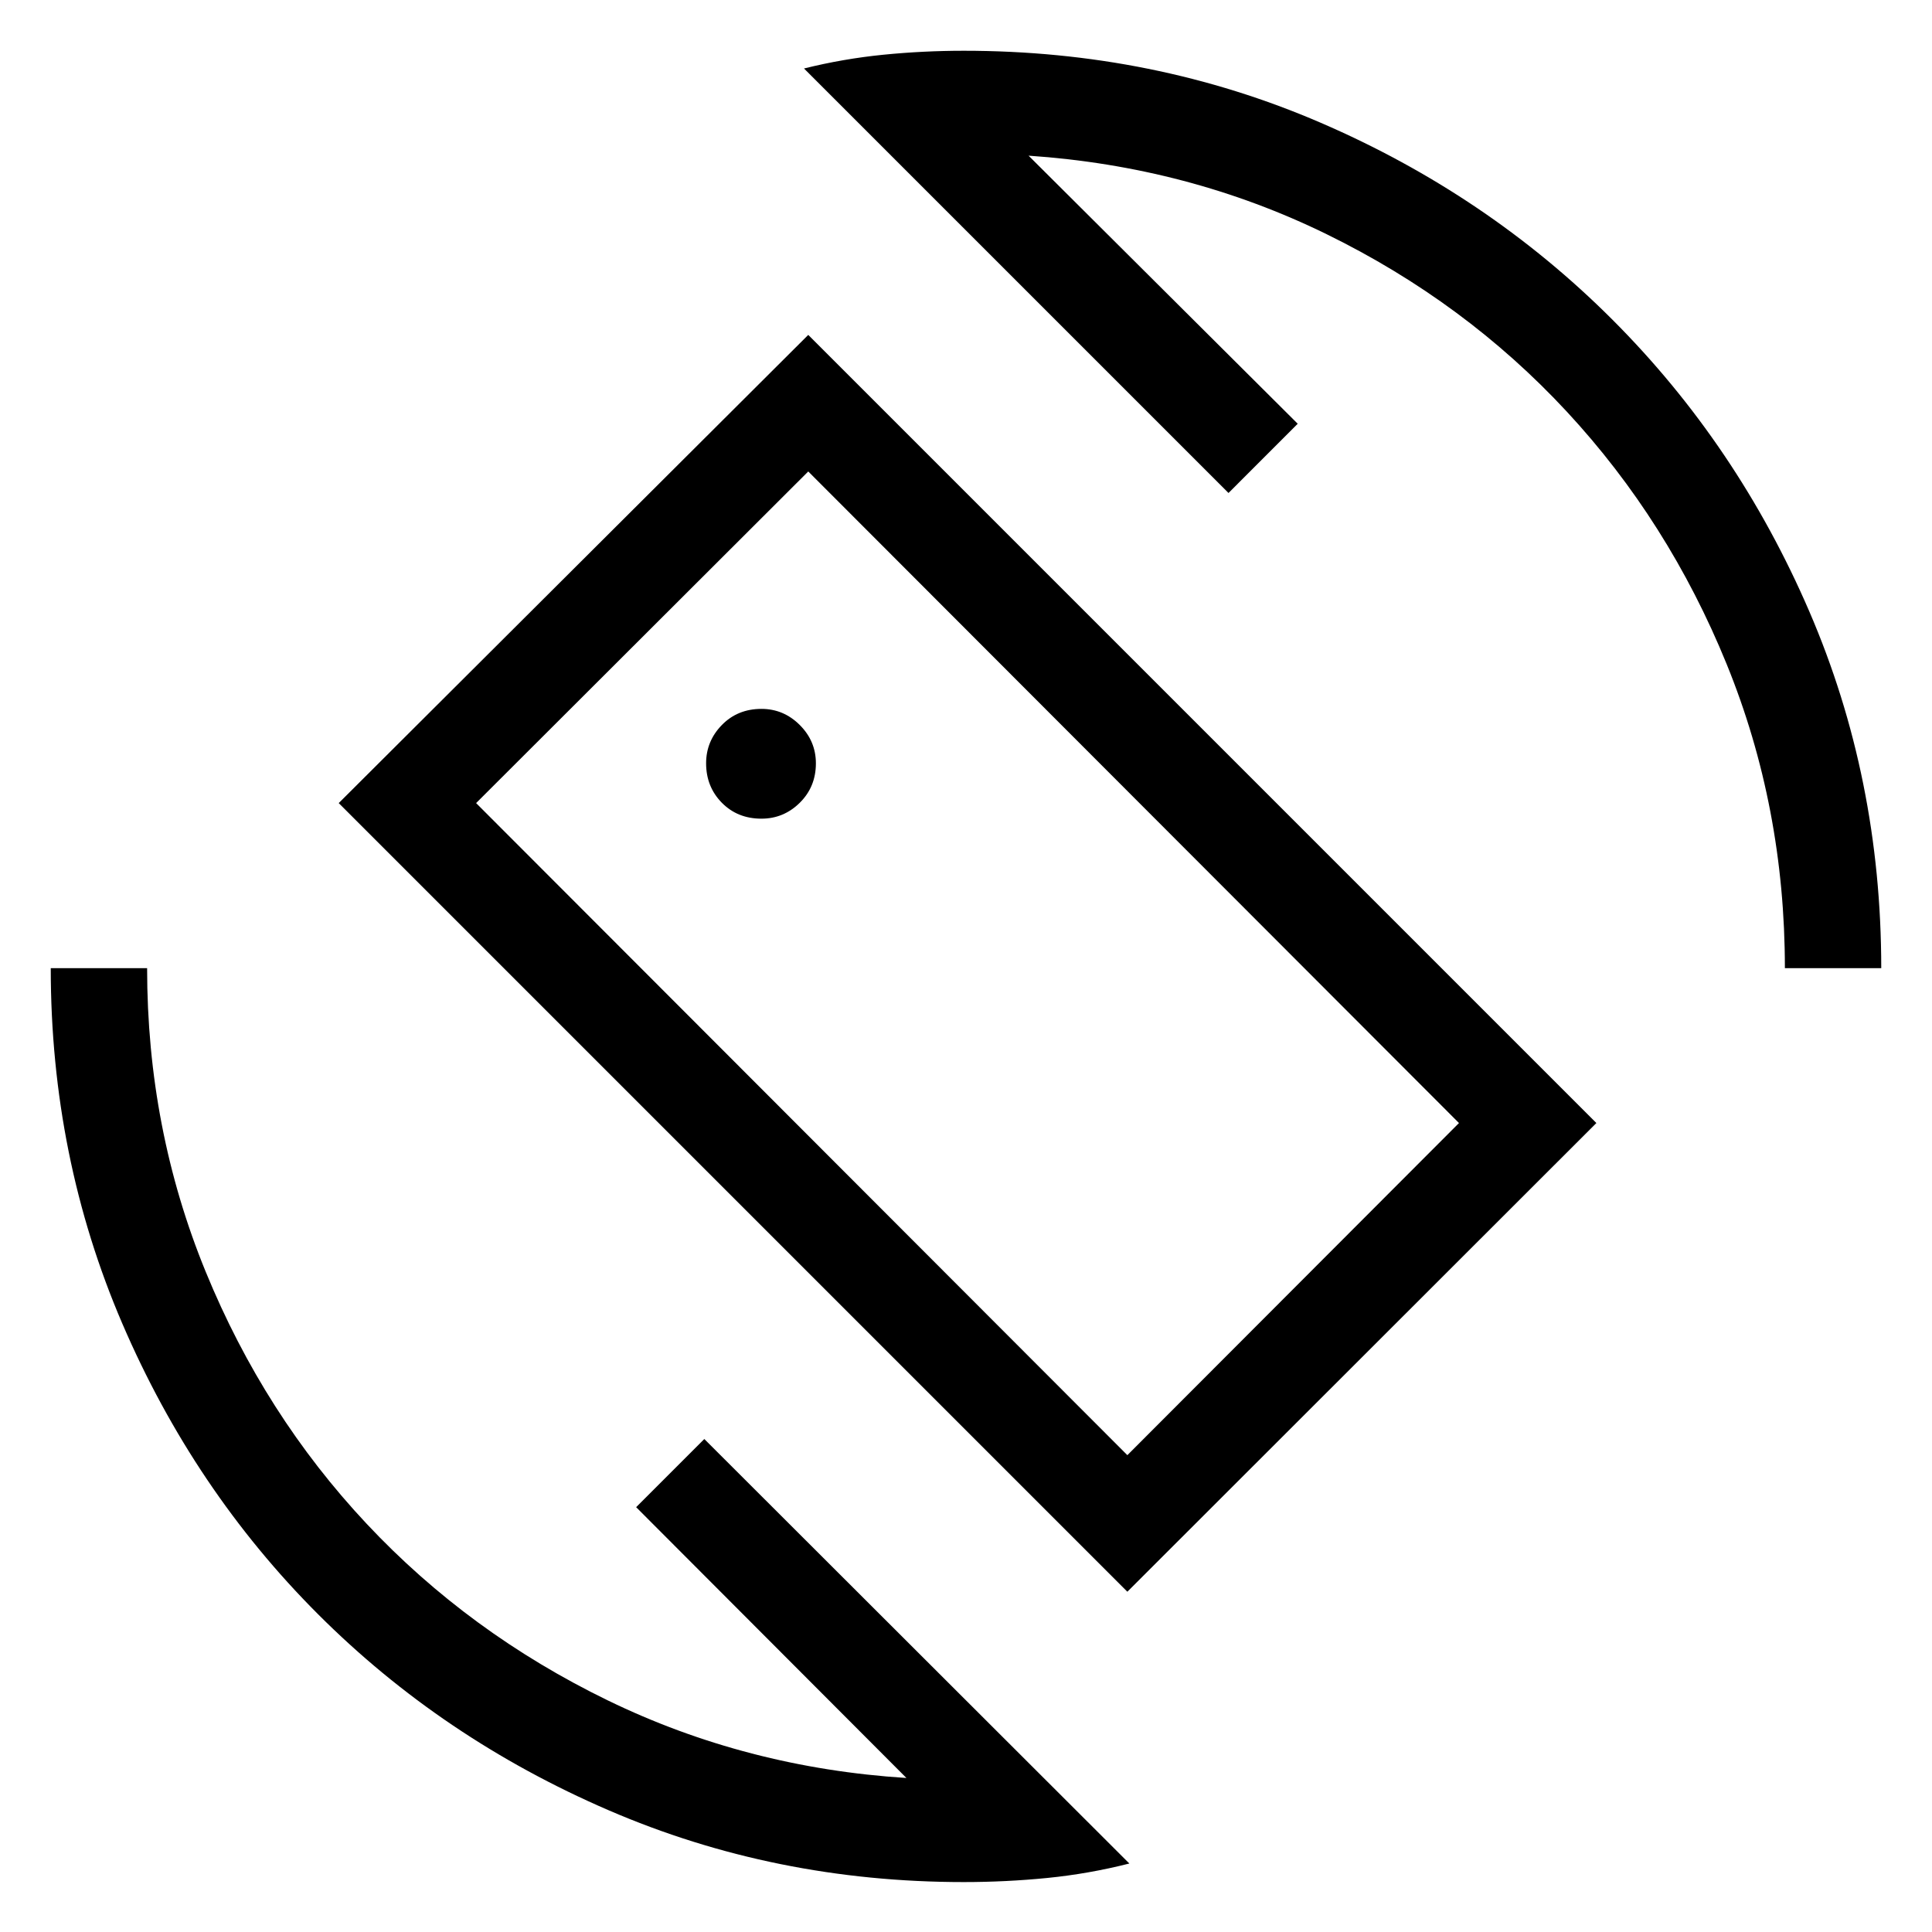 <svg xmlns="http://www.w3.org/2000/svg" height="40" viewBox="0 -960 960 960" width="40"><path d="M560.18-169.08 168.31-560.95l233.31-232.64 391.61 391.62-233.05 232.89Zm0-67.86 164.78-165.03-323.34-323.76-165.04 164.78 323.6 324.01ZM478.92-24.81q-93.87 0-176.56-35.71-82.7-35.71-144.37-97.43-61.68-61.71-97.23-144.41-35.54-82.69-35.54-176.56H73.1q0 79.82 29.11 150.84 29.1 71.02 79.99 125.26 50.89 54.24 119.81 87.74 68.93 33.49 148.39 38.55L316.1-211.09l33.87-33.87 211.2 210.93q-20.2 5.13-40.79 7.18-20.59 2.04-41.46 2.04ZM886.9-478.92q0-80.08-28.94-151.1-28.93-71.02-79.45-125.47-50.52-54.44-119.24-88.1-68.72-33.67-148.18-39.06l133.74 133.21-34.39 34.4L399.5-925.97q19.55-4.85 39.39-6.83 19.83-1.98 40.03-1.98 94.43 0 177.32 35.77 82.89 35.77 144.94 97.83 62.06 62.05 97.83 144.94 35.77 82.89 35.77 177.32H886.9Zm-405.8-2.54Zm-102.74-71.75q11.05 0 19.05-7.91 8-7.92 8-19.58 0-11.06-8.02-19.06-8.02-8-19.02-8-11.87 0-19.69 8.02-7.82 8.02-7.82 19.02 0 11.62 7.79 19.57 7.79 7.94 19.71 7.94Z"/></svg>
